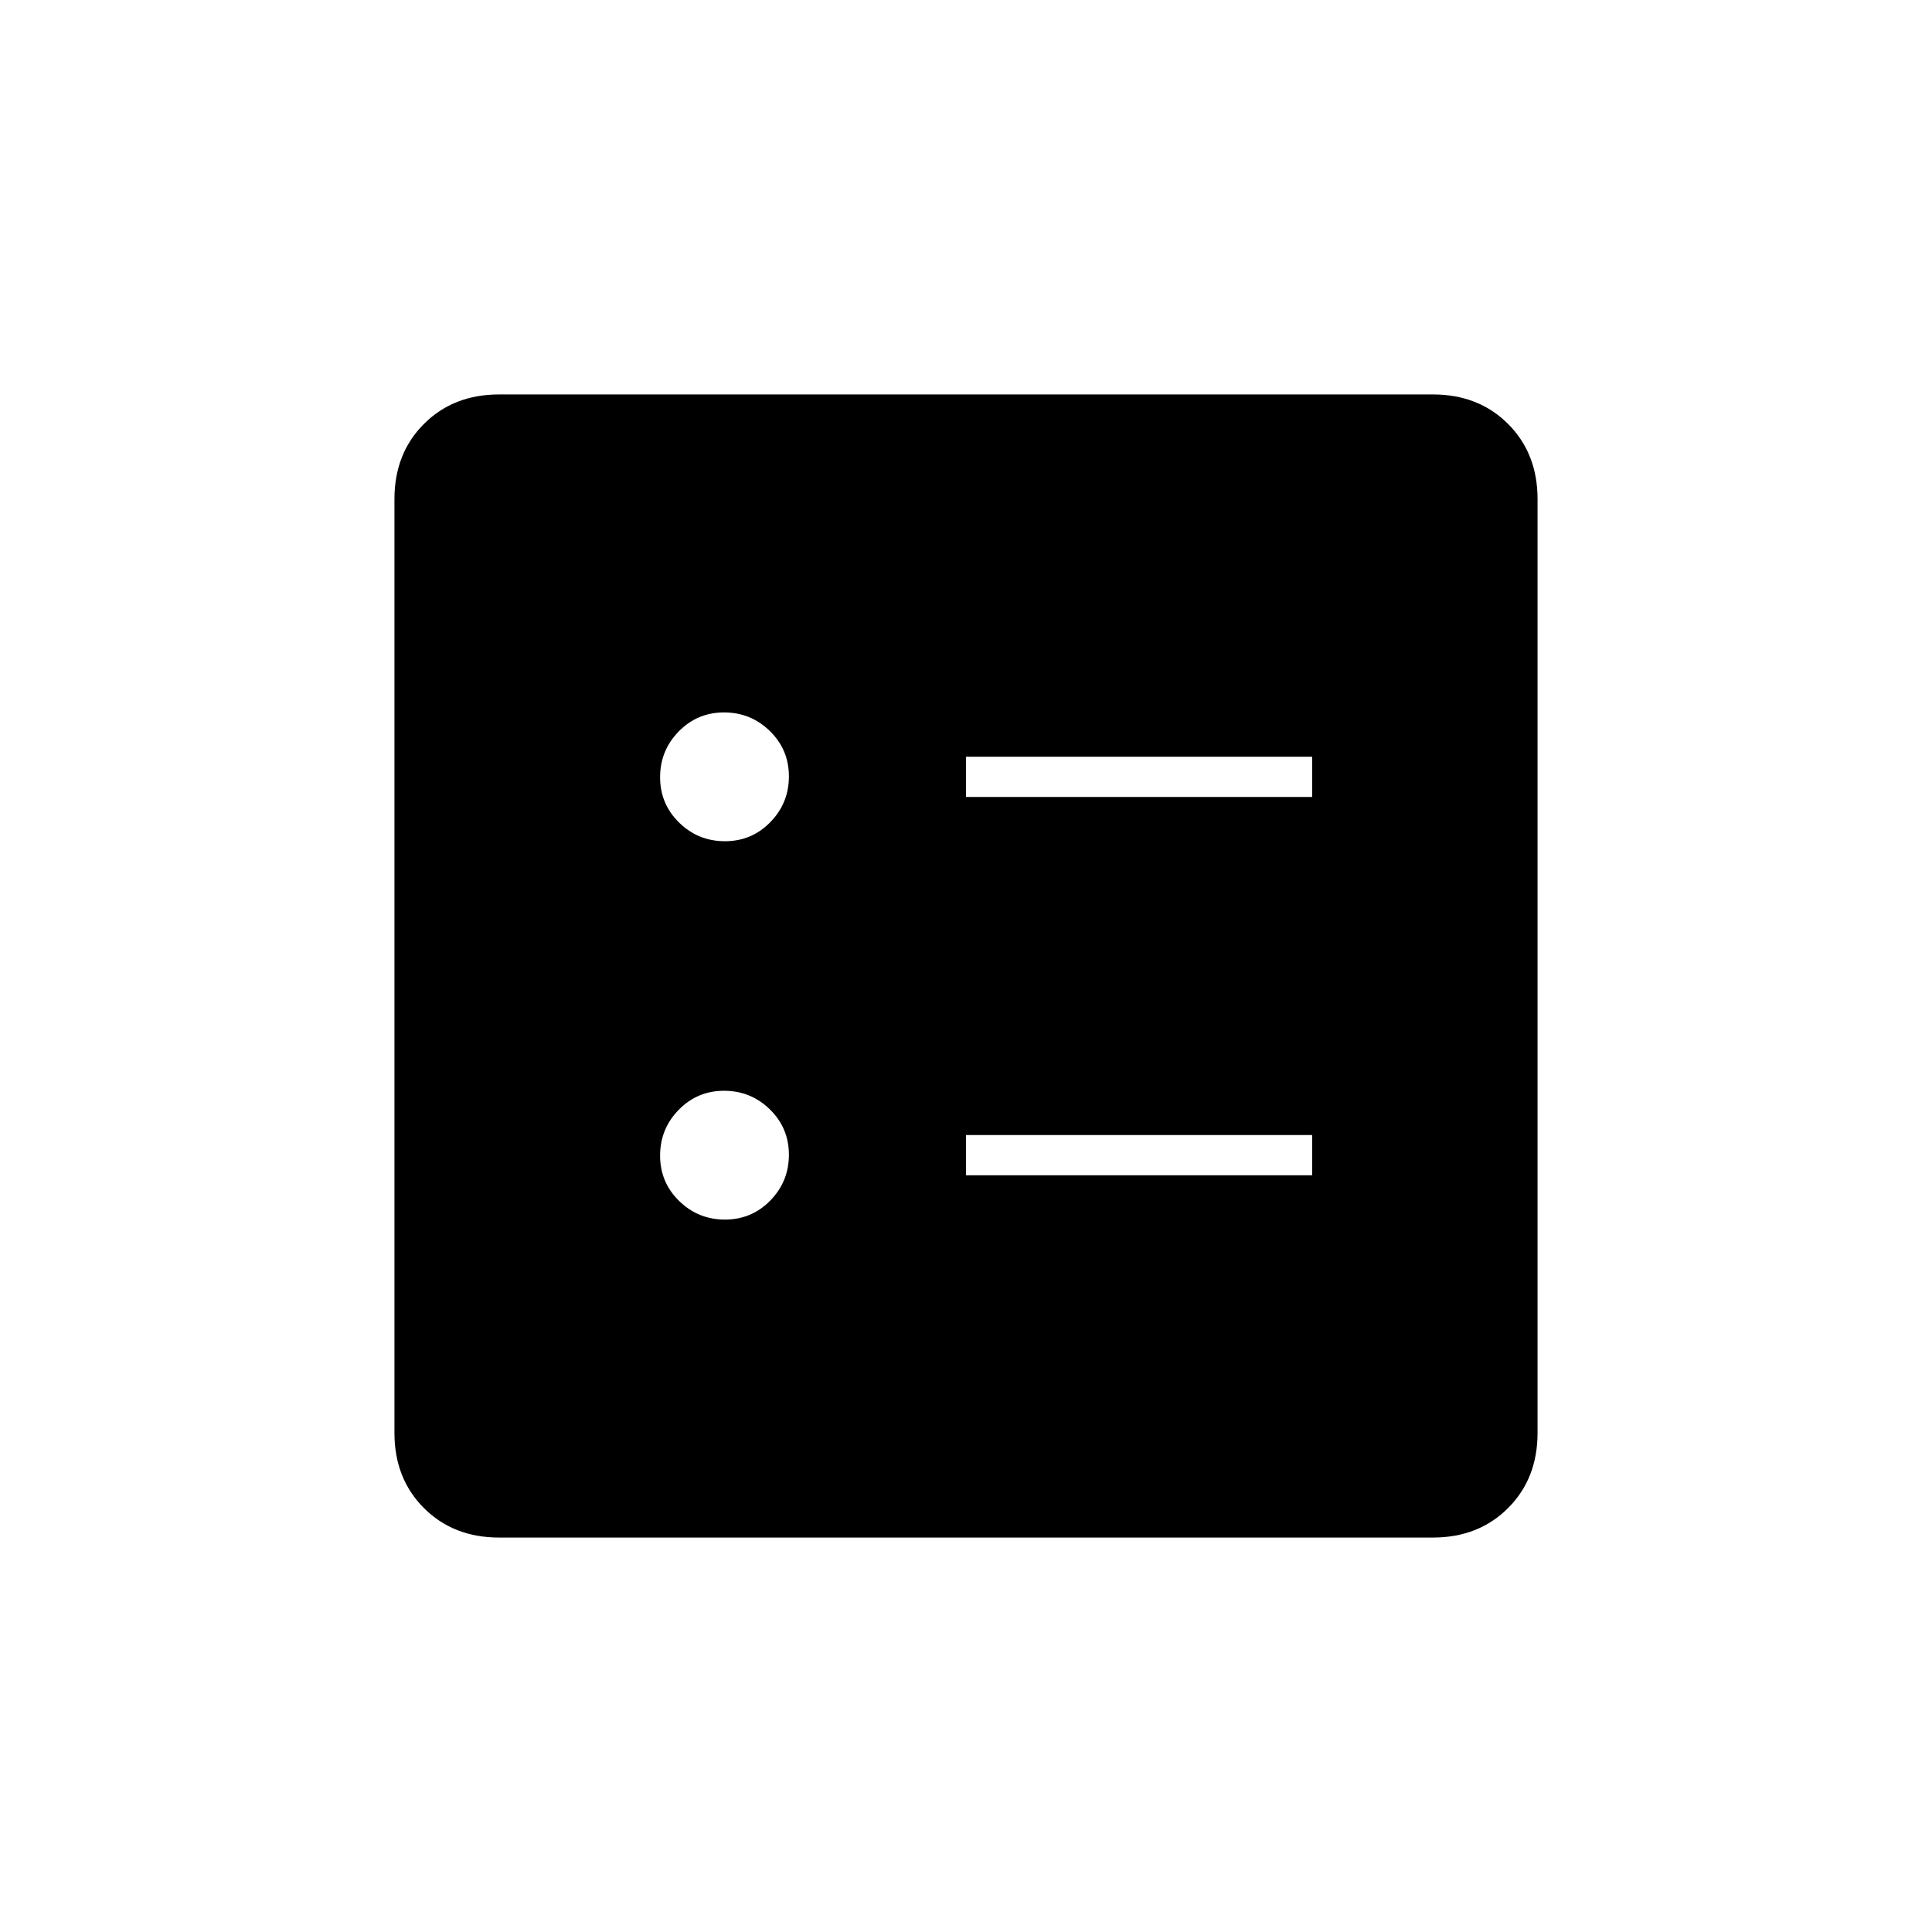 <svg xmlns="http://www.w3.org/2000/svg" height="20" viewBox="0 -960 960 960" width="20"><path d="M480-564h172v-20H480v20Zm0 188h172v-20H480v20ZM360.21-542q13.29 0 22.54-9.46t9.25-22.75q0-13.29-9.46-22.54T359.79-606q-13.29 0-22.54 9.46T328-573.79q0 13.29 9.46 22.54t22.75 9.25Zm0 188q13.29 0 22.54-9.46t9.25-22.75q0-13.29-9.46-22.54T359.79-418q-13.29 0-22.54 9.46T328-385.79q0 13.29 9.46 22.54t22.75 9.25ZM248-196q-22.7 0-37.35-14.65Q196-225.3 196-248v-464q0-22.7 14.65-37.35Q225.3-764 248-764h464q22.7 0 37.35 14.65Q764-734.7 764-712v464q0 22.7-14.65 37.35Q734.7-196 712-196H248Z"/></svg>